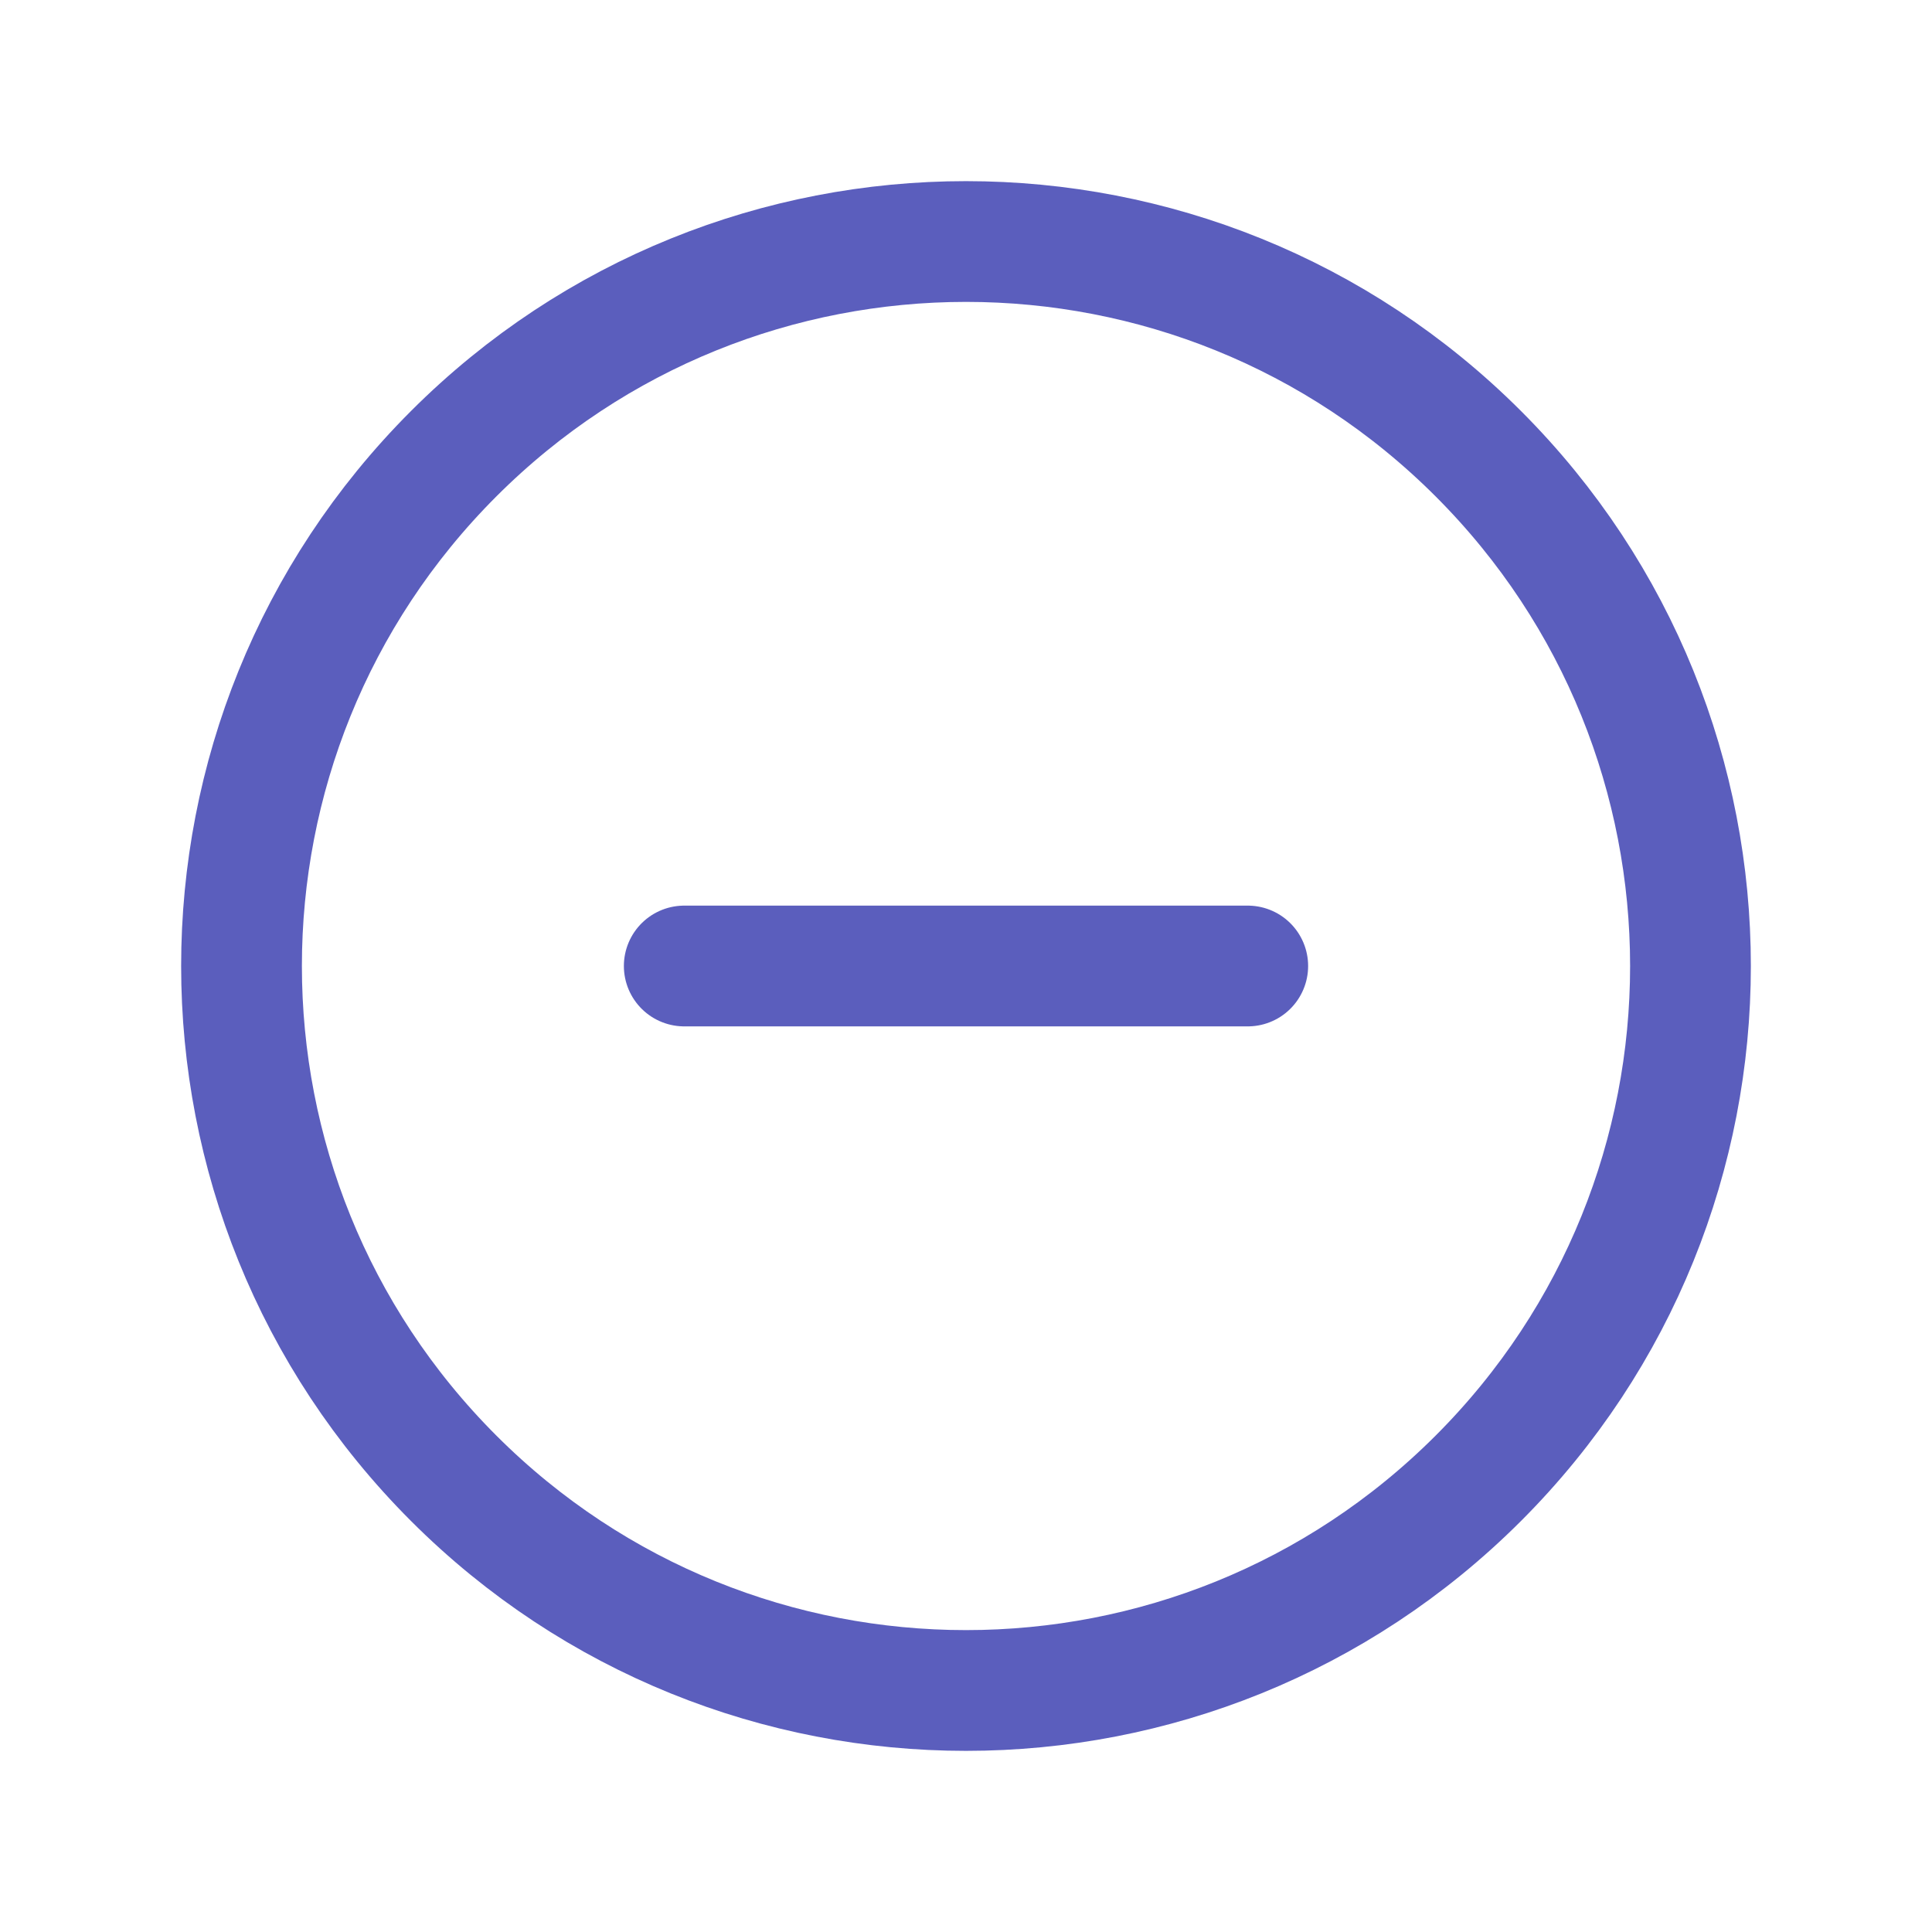 <svg width="30" height="30" viewBox="0 0 30 30" fill="none" xmlns="http://www.w3.org/2000/svg">
<path d="M19.375 15H10.625M22.955 22.955C18.562 27.348 11.438 27.348 7.045 22.955C2.652 18.562 2.652 11.438 7.045 7.045C11.438 2.652 18.562 2.652 22.955 7.045C27.348 11.438 27.348 18.562 22.955 22.955Z" stroke="#5B5EBD" stroke-width="1.875" stroke-linecap="round" stroke-linejoin="round"/>
</svg>

